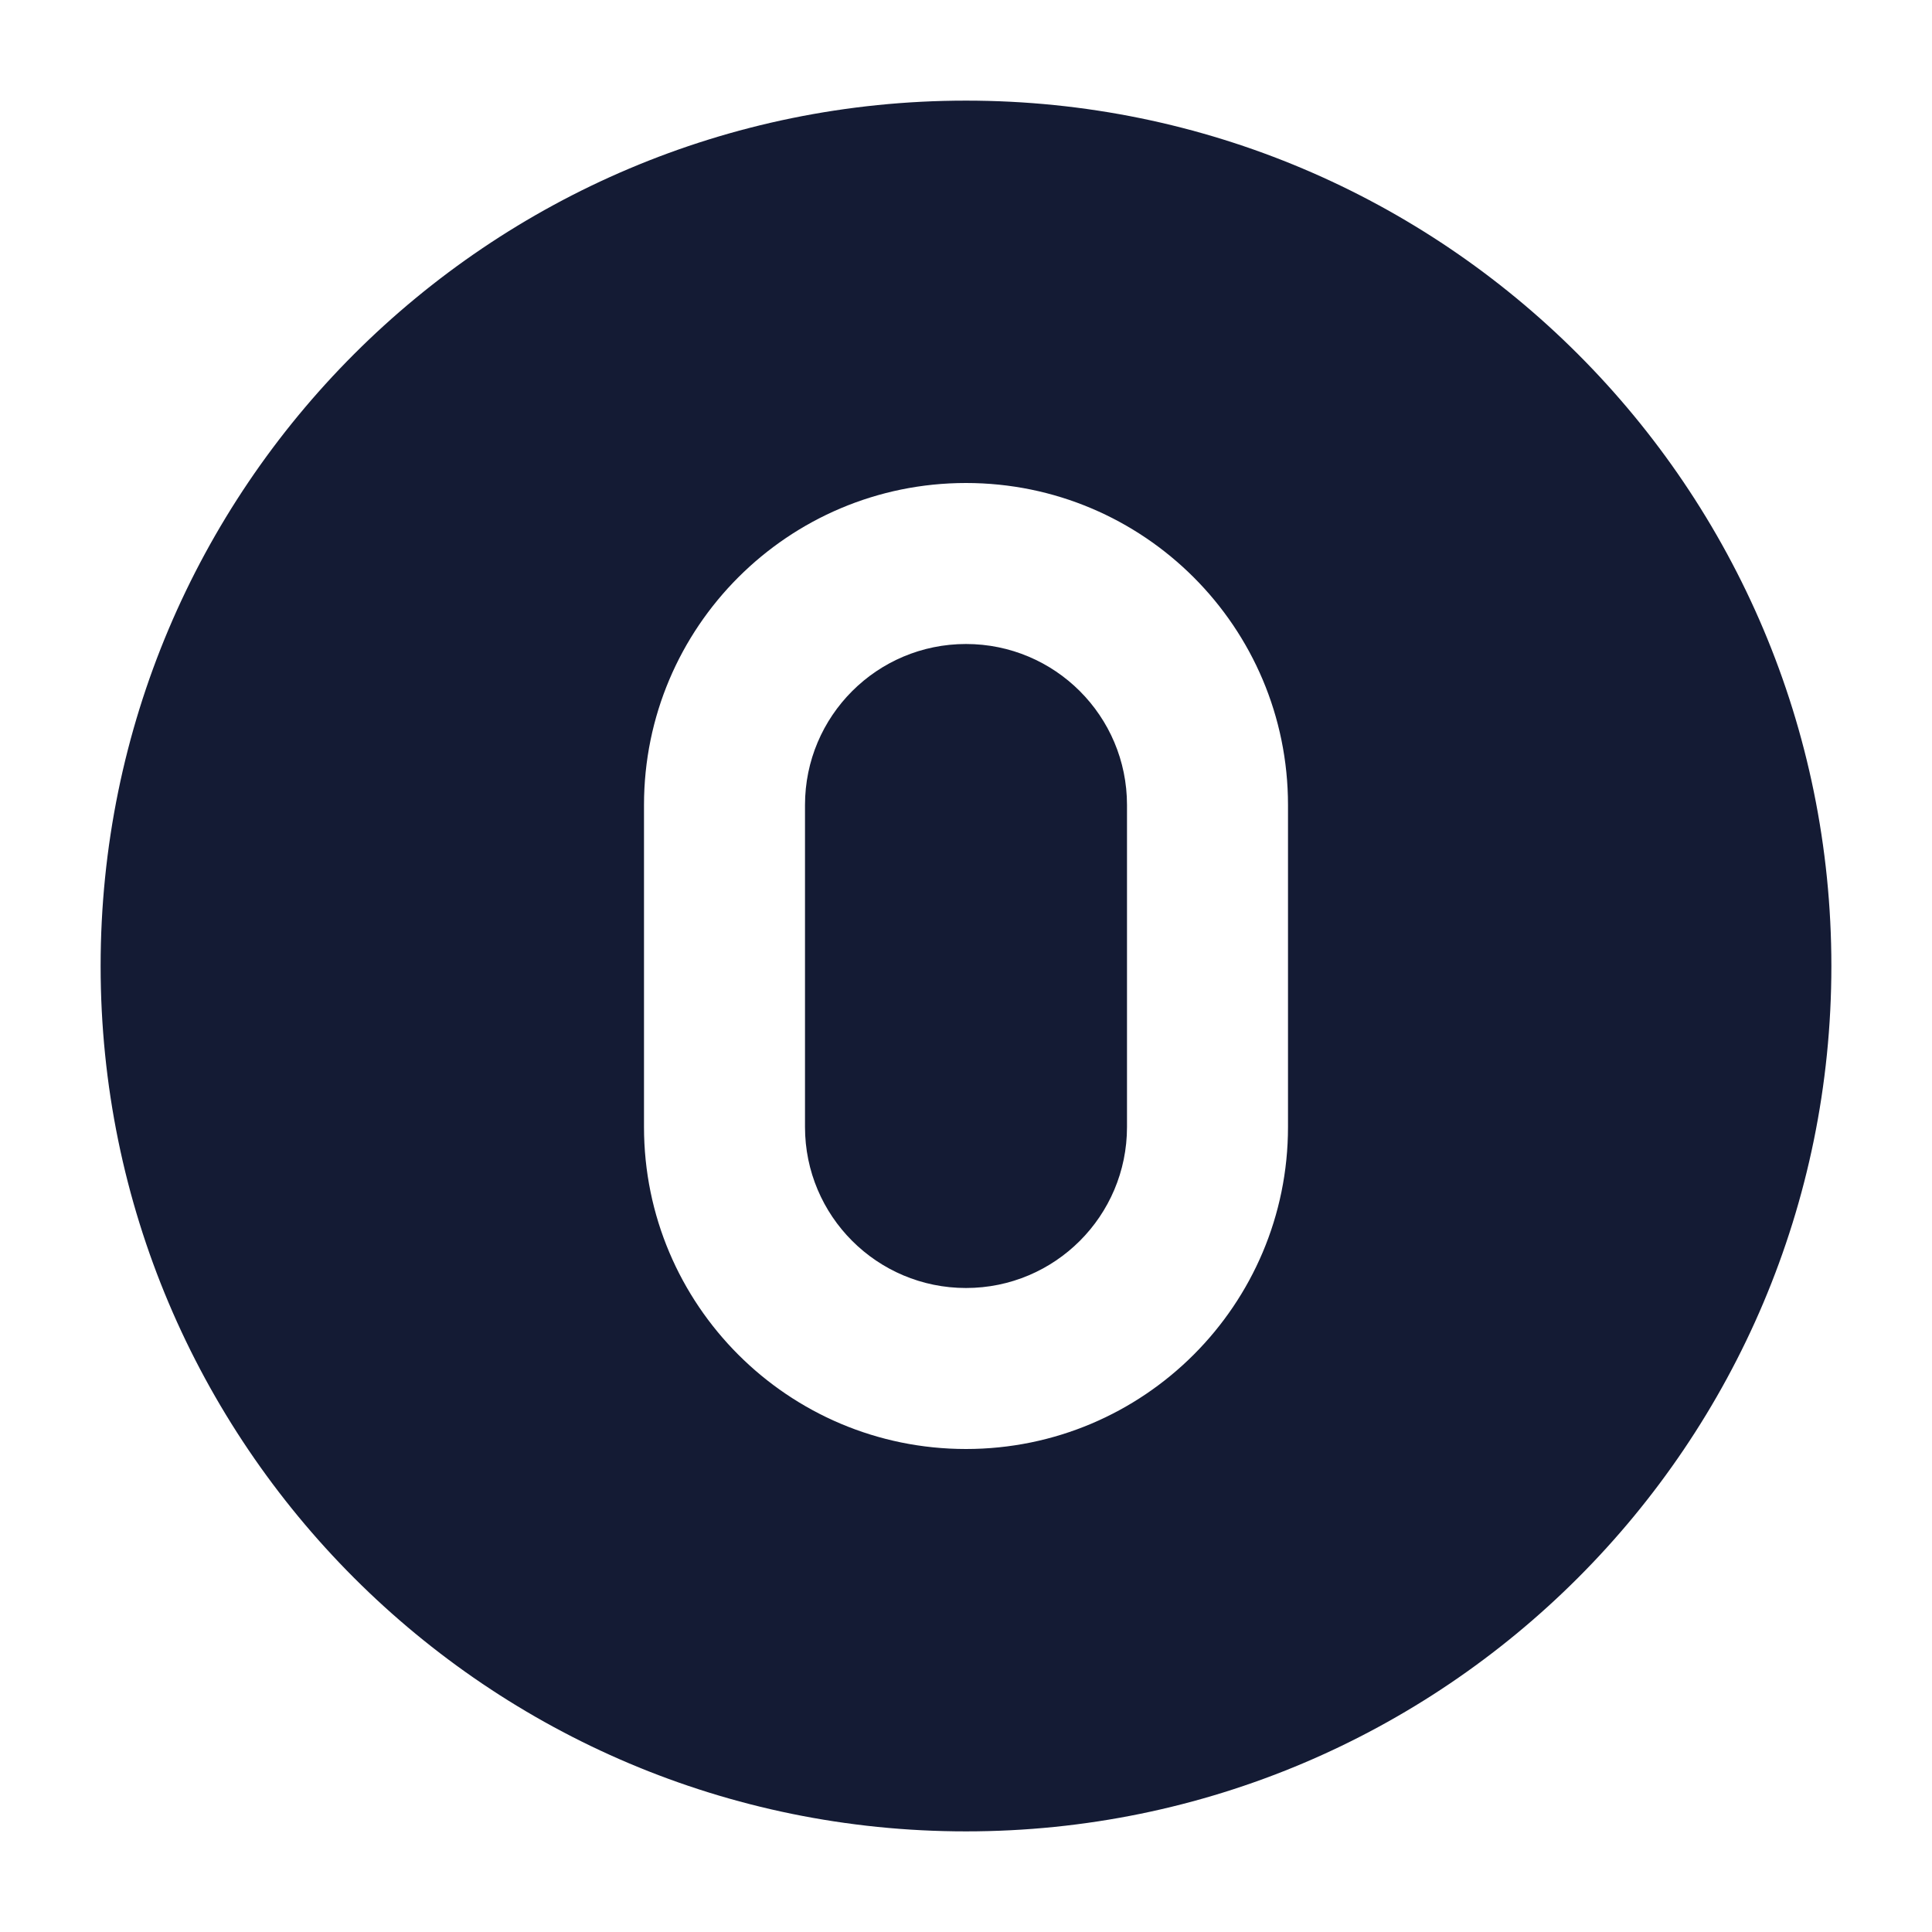 <svg width="24" height="24" viewBox="0 0 24 24" fill="none" xmlns="http://www.w3.org/2000/svg">
<path fill-rule="evenodd" clip-rule="evenodd" d="M12 1.25C6.063 1.25 1.25 6.063 1.25 12C1.25 17.937 6.063 22.75 12 22.75C17.937 22.75 22.75 17.937 22.75 12C22.75 6.063 17.937 1.25 12 1.25ZM10 10C10 8.895 10.895 8 12 8C13.105 8 14 8.895 14 10V14C14 15.105 13.105 16 12 16C10.895 16 10 15.105 10 14V10ZM12 6C9.791 6 8 7.791 8 10V14C8 16.209 9.791 18 12 18C14.209 18 16 16.209 16 14V10C16 7.791 14.209 6 12 6Z" fill="#141B34"/>
</svg>
